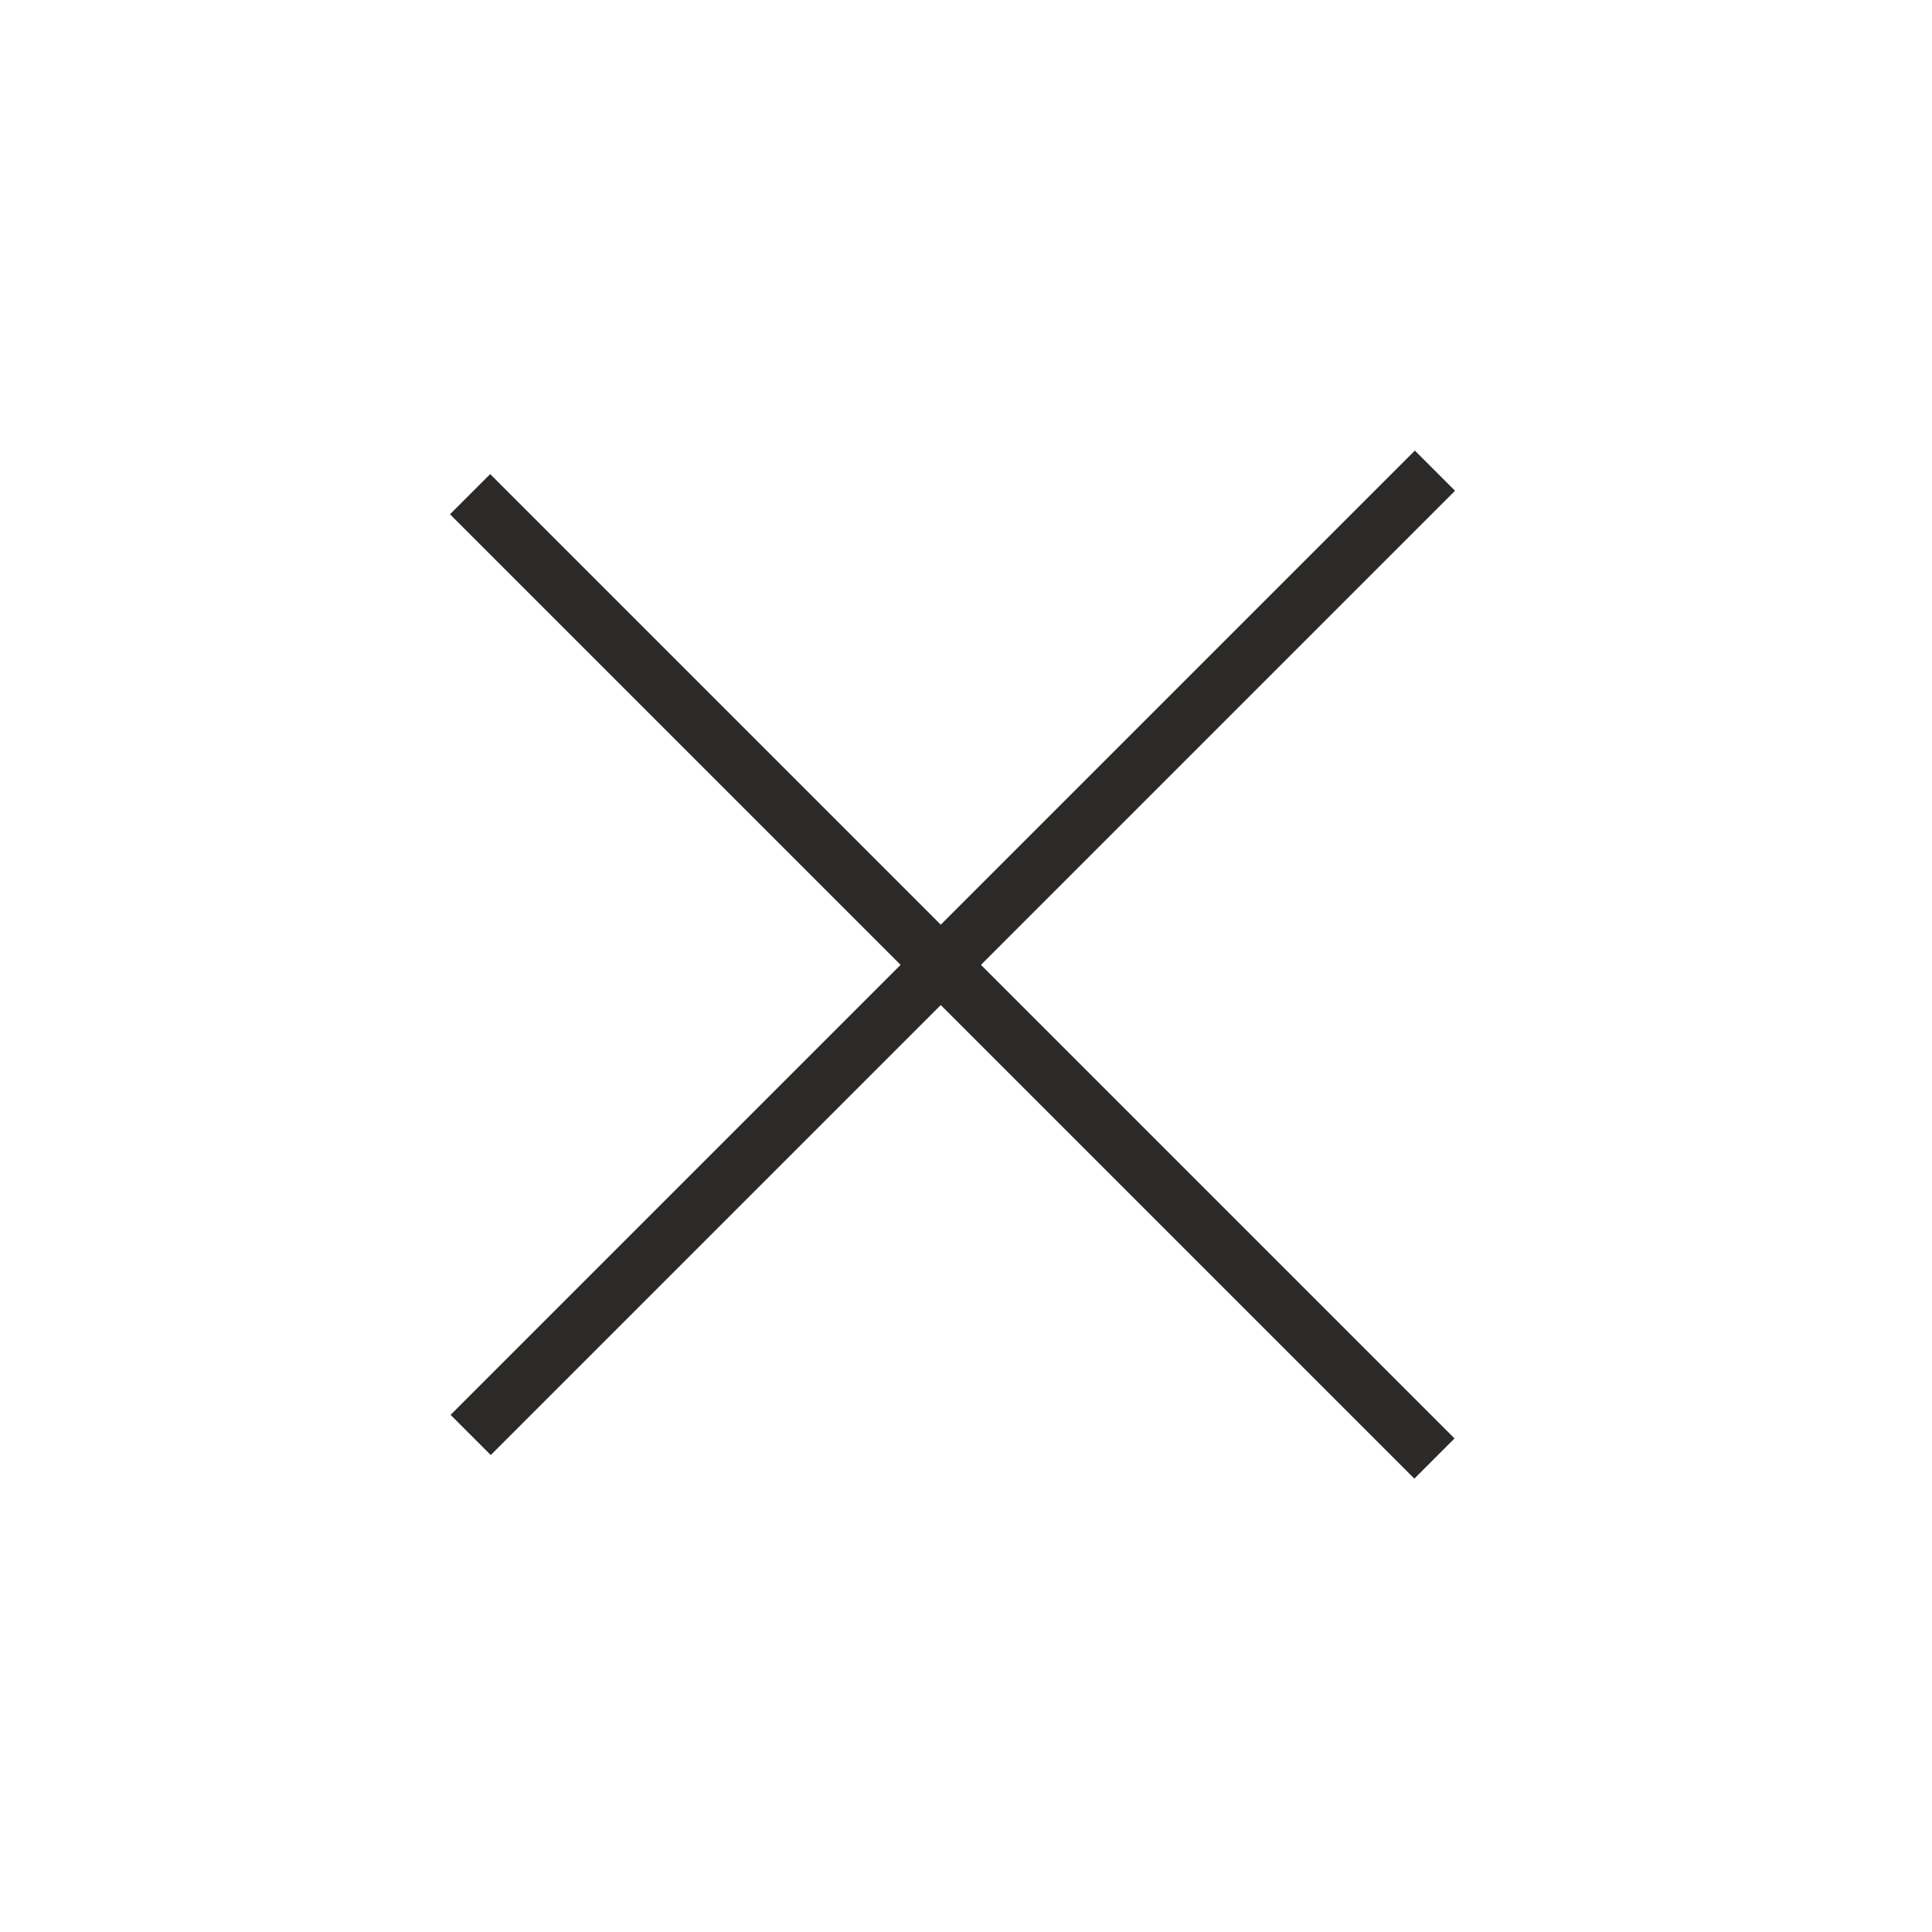 <svg width="34" height="34" viewBox="0 0 34 34" fill="none" xmlns="http://www.w3.org/2000/svg">
<line x1="8.273" y1="8.697" x2="25.244" y2="25.668" stroke="#2B2A29"/>
<line x1="8.283" y1="25.253" x2="25.253" y2="8.283" stroke="#2B2A29"/>
</svg>
